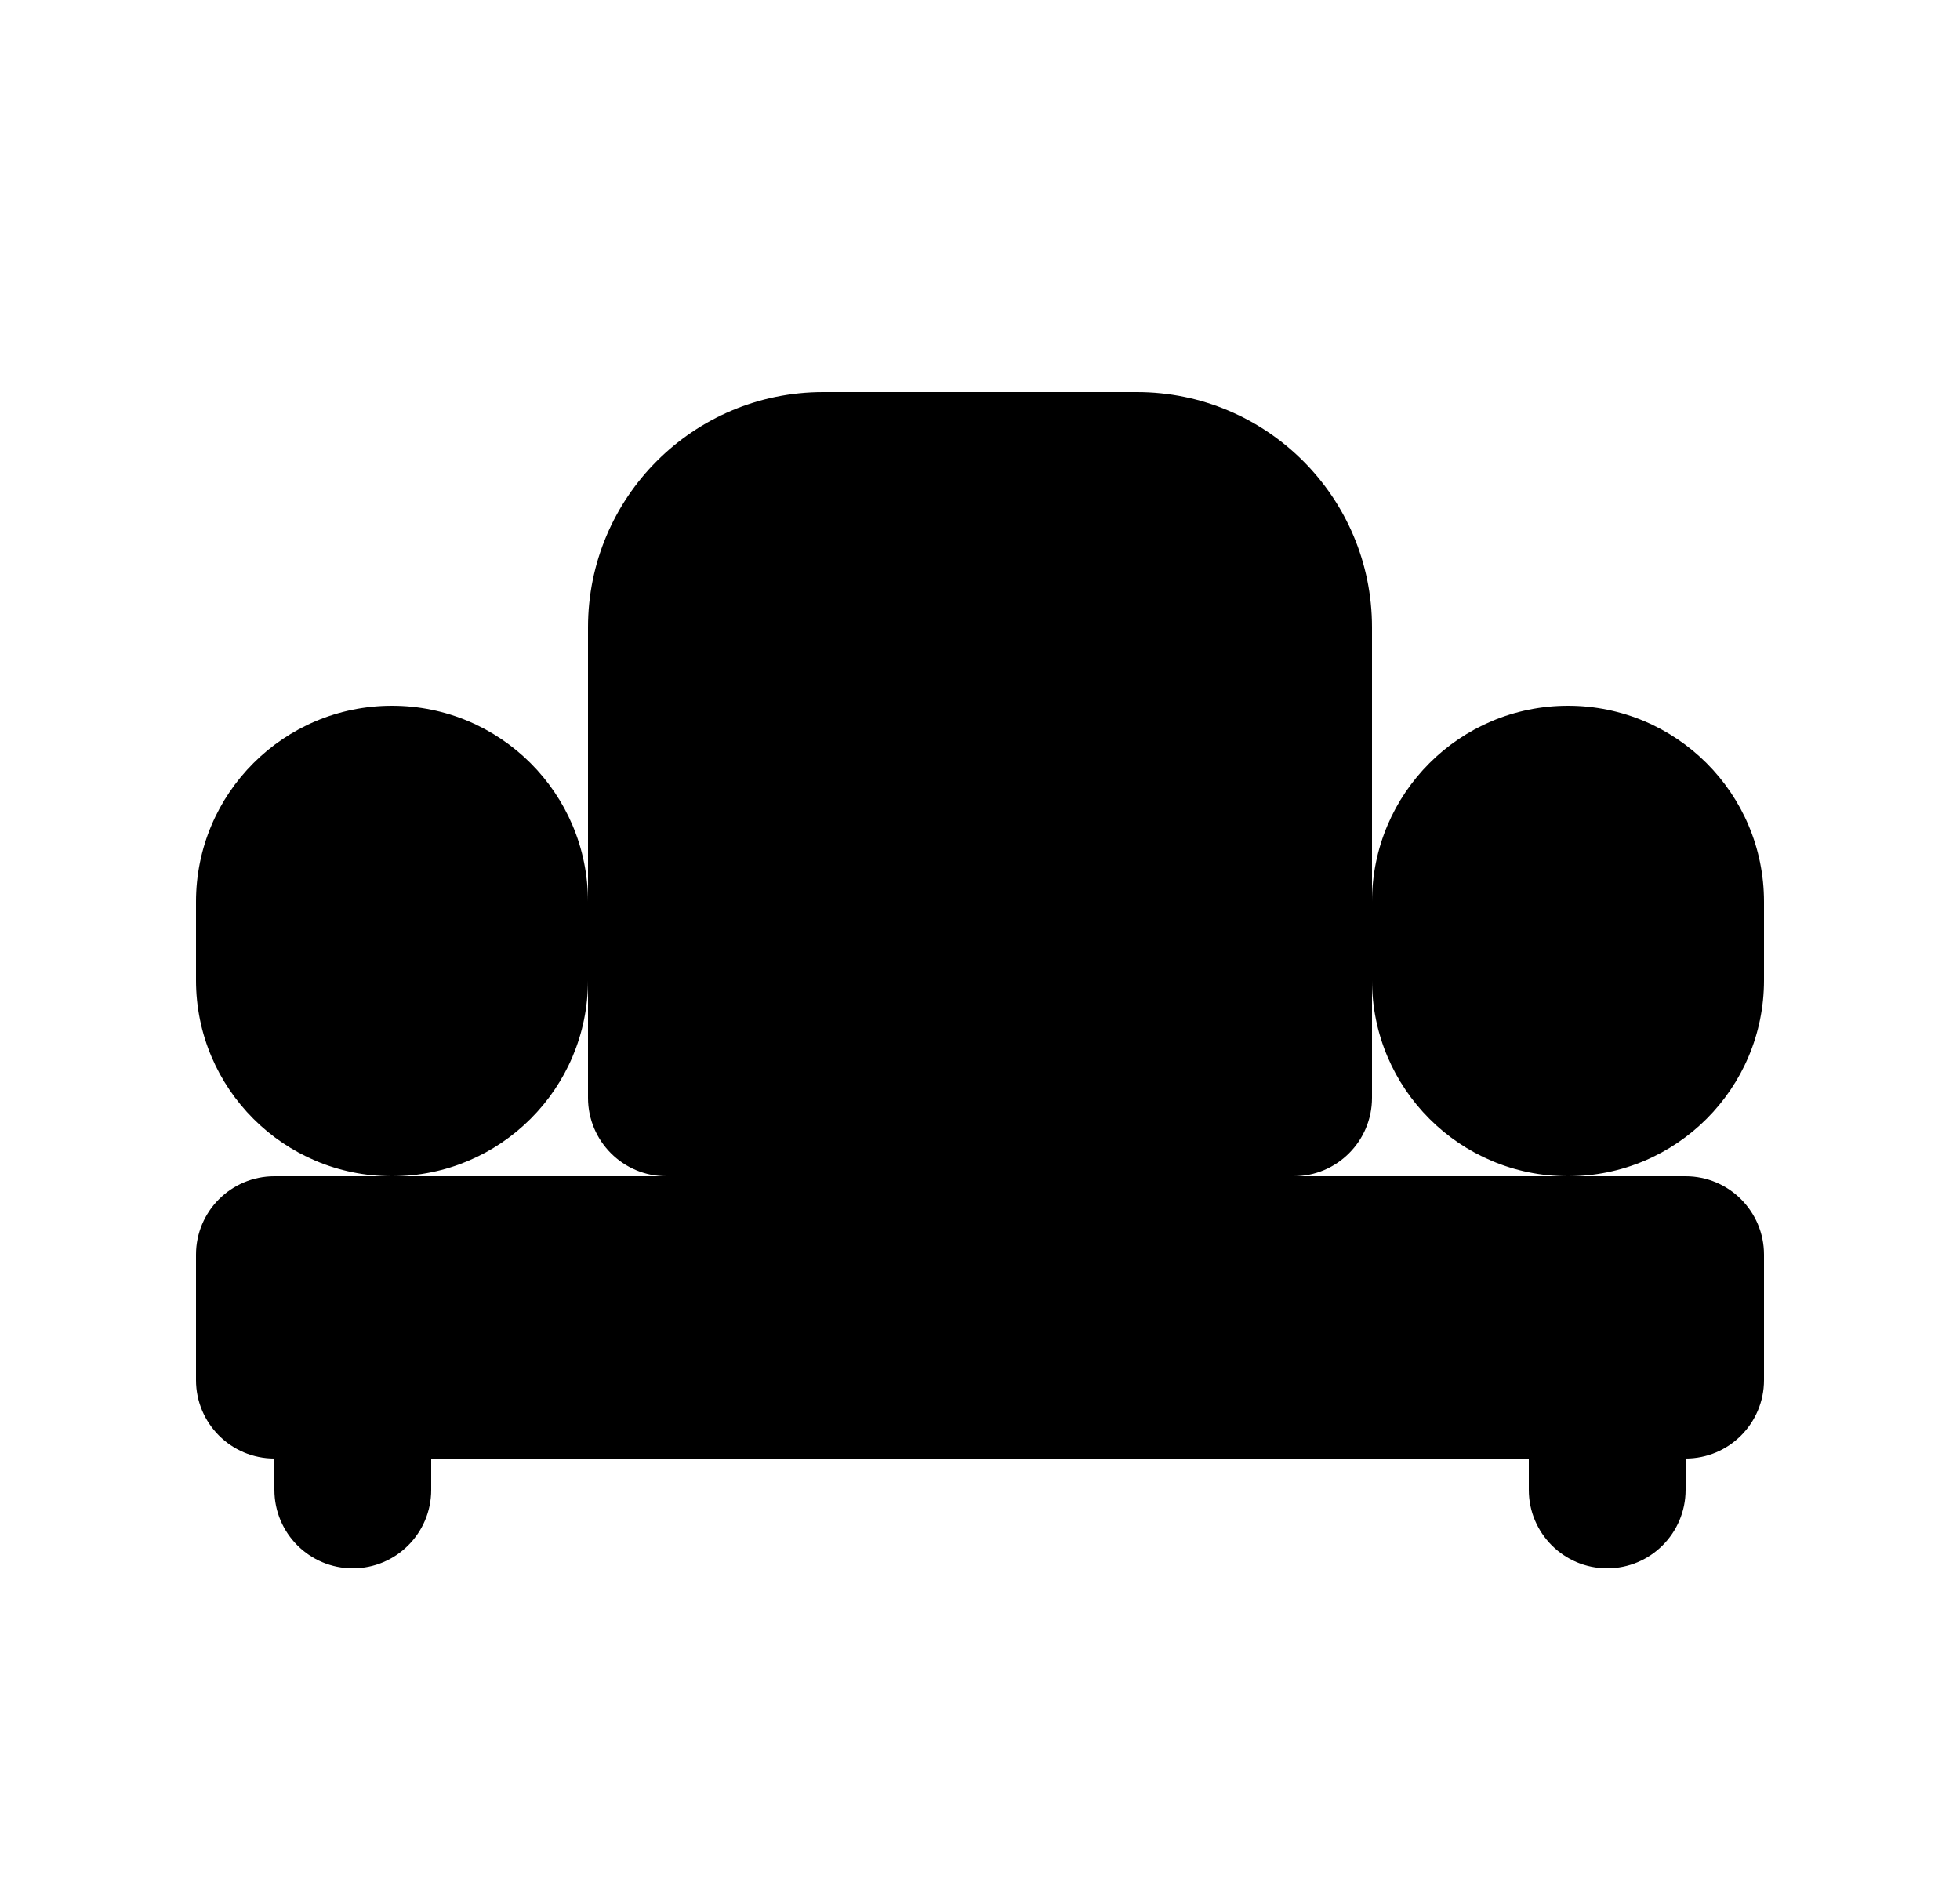 <svg width="25" height="24" viewBox="0 0 25 24" fill="none" xmlns="http://www.w3.org/2000/svg">
<path fill-rule="evenodd" clip-rule="evenodd" d="M4.999 15C3.619 14.999 2.5 13.88 2.5 12.5V11.5C2.5 10.119 3.619 9 5 9C6.38 9 7.499 10.118 7.5 11.498L7.5 8C7.5 6.343 8.843 5 10.5 5H14.5C16.157 5 17.5 6.343 17.5 8L17.5 11.499C17.501 10.118 18.62 9 20 9C21.381 9 22.5 10.119 22.5 11.5V12.5C22.5 13.881 21.381 15 20 15C18.62 15 17.501 13.881 17.5 12.501V14C17.5 14.552 17.052 15 16.5 15H20H21.5C22.052 15 22.5 15.448 22.5 16V17.6C22.5 18.152 22.052 18.6 21.5 18.6V19C21.5 19.552 21.052 20 20.5 20C19.948 20 19.5 19.552 19.5 19V18.6H5.5V19C5.5 19.552 5.052 20 4.5 20C3.948 20 3.5 19.552 3.5 19V18.6C2.948 18.6 2.5 18.152 2.5 17.6V16C2.5 15.448 2.948 15 3.5 15H4.999ZM8.5 15C7.948 15 7.5 14.552 7.5 14V12.502C7.499 13.881 6.381 14.999 5.001 15L8.5 15Z" fill="black"/>
</svg>
